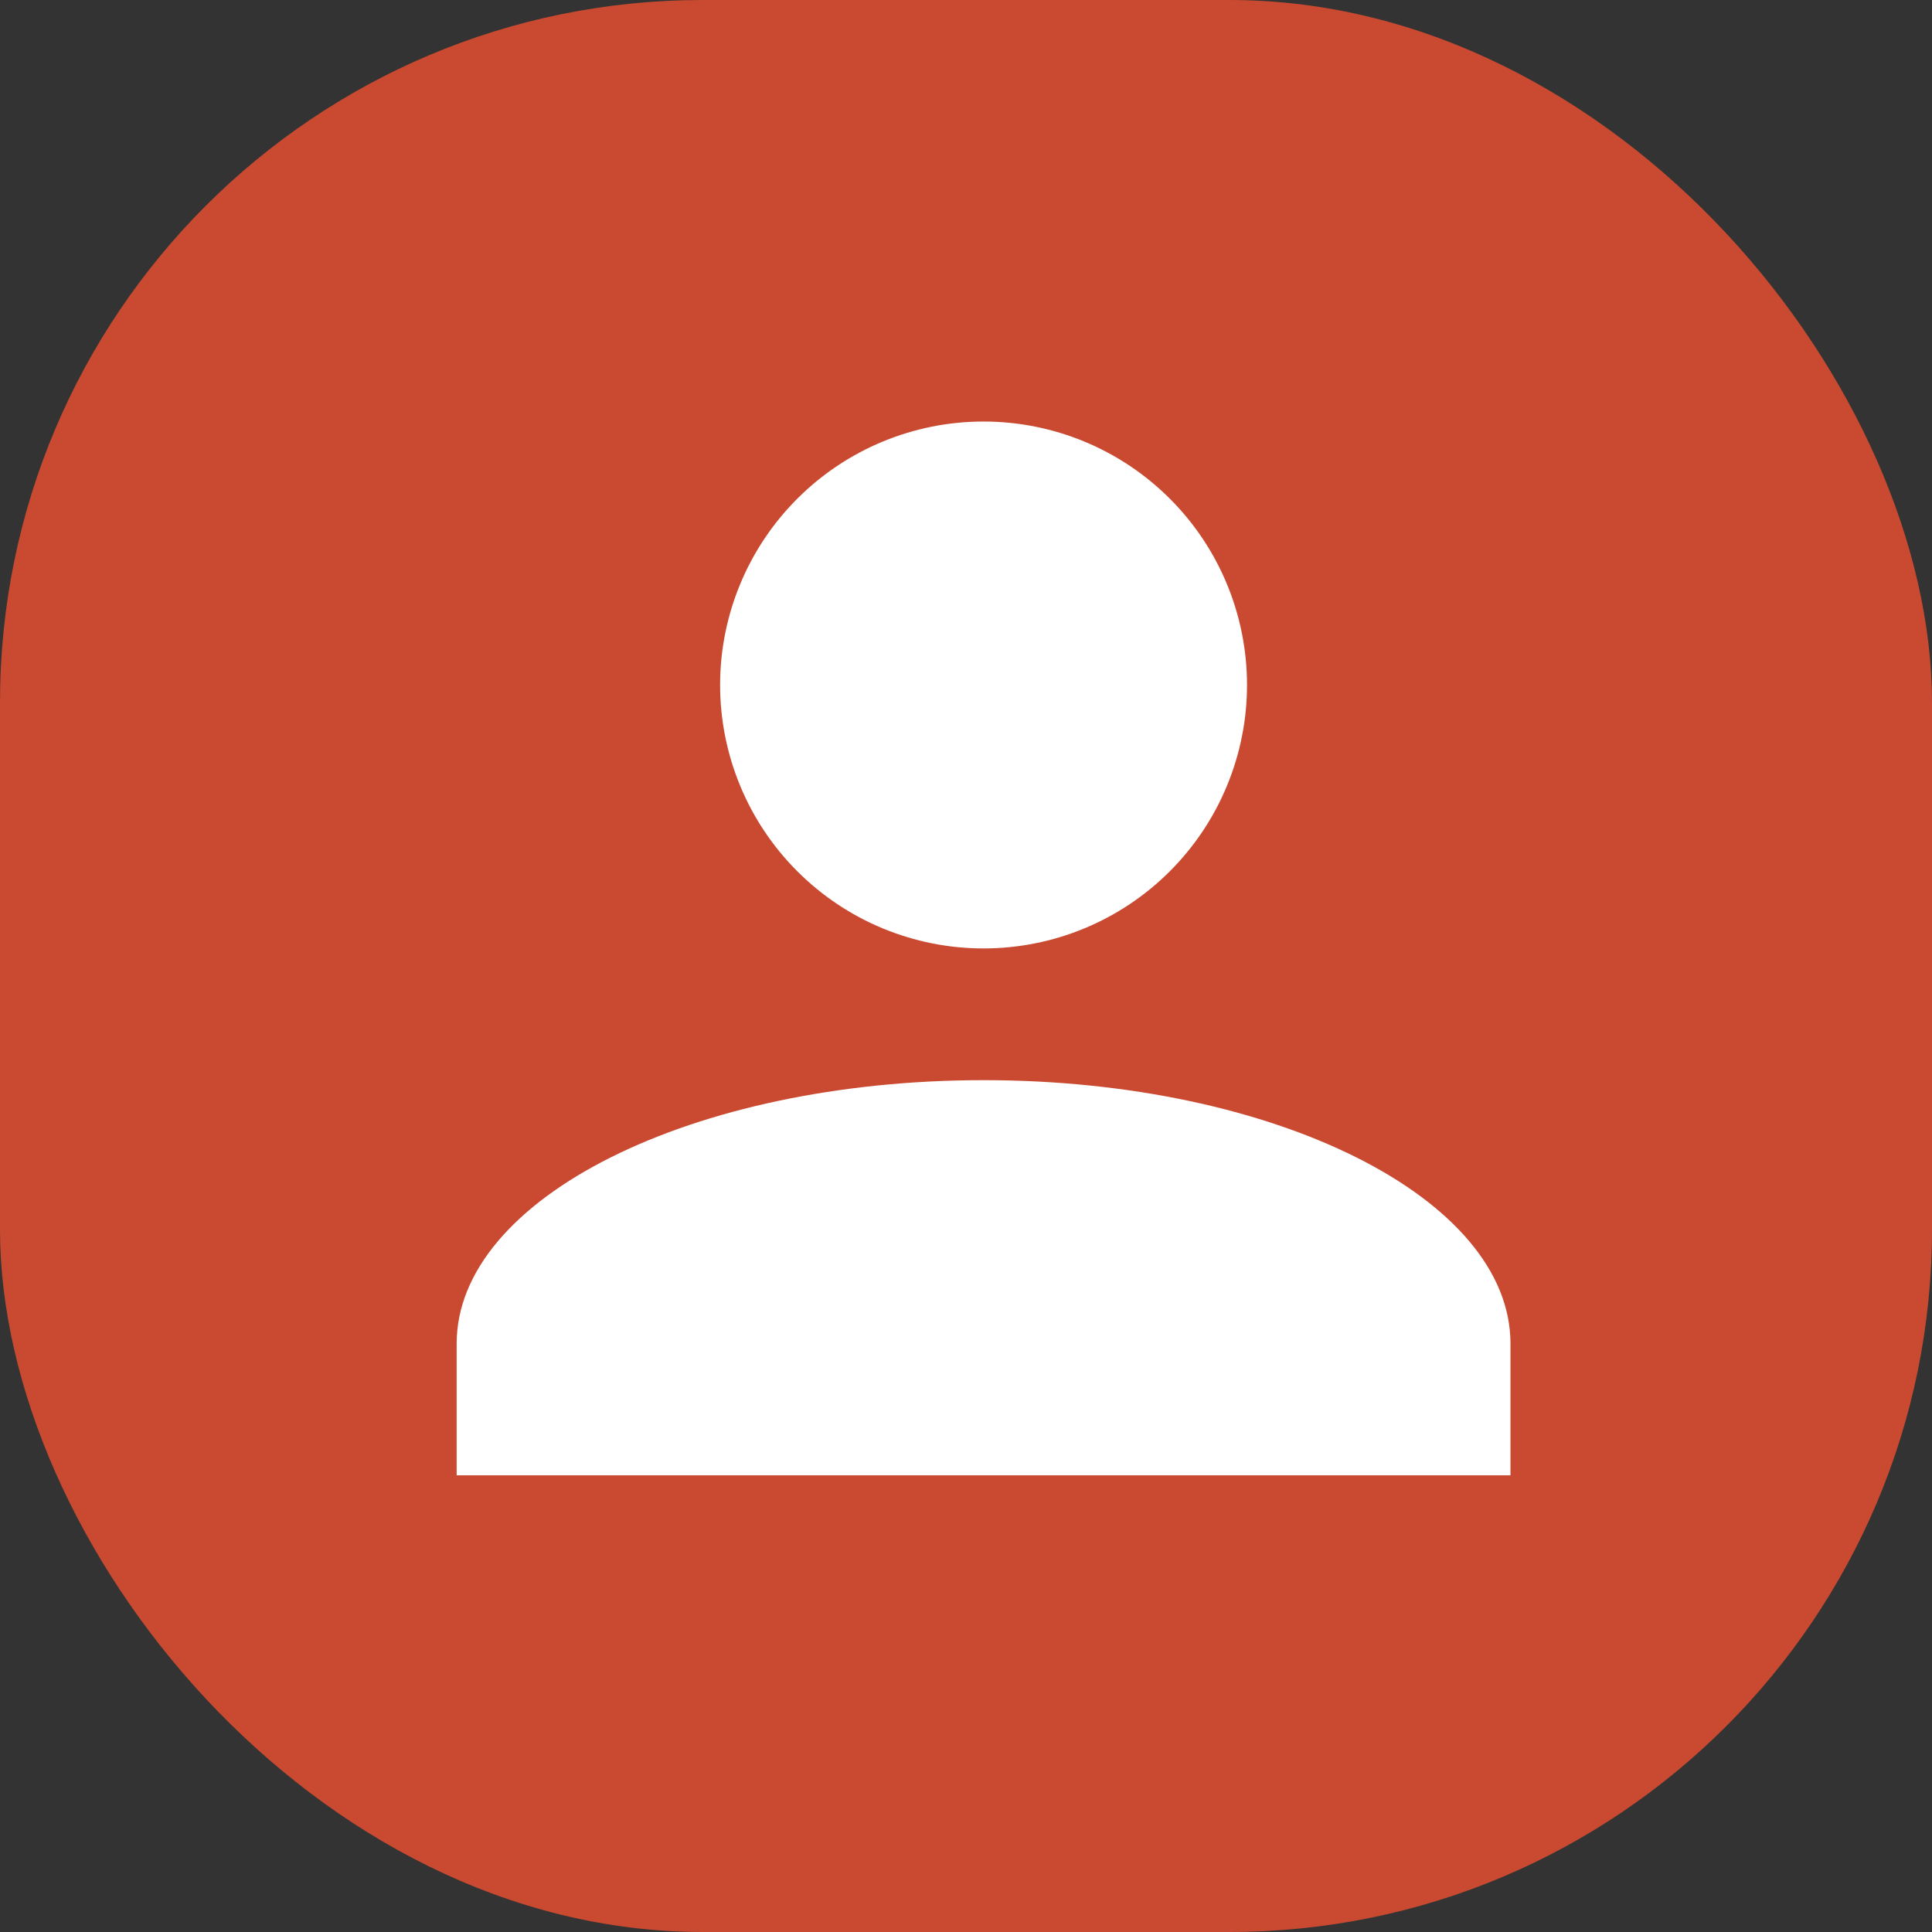 <svg width="55" height="55" viewBox="0 0 55 55" fill="none" xmlns="http://www.w3.org/2000/svg">
  <rect x="0" y="0" width="55" height="55" fill="#333333" stroke="none"/>
  <rect width="55" height="55" rx="20" fill="#C94A30" />
  <path
    d="M28 12C29.989 12 31.897 12.79 33.303 14.197C34.71 15.603 35.5 17.511 35.5 19.5C35.5 21.489 34.71 23.397 33.303 24.803C31.897 26.21 29.989 27 28 27C26.011 27 24.103 26.21 22.697 24.803C21.29 23.397 20.5 21.489 20.5 19.5C20.5 17.511 21.29 15.603 22.697 14.197C24.103 12.79 26.011 12 28 12ZM28 30.75C36.288 30.75 43 34.106 43 38.25V42H13V38.25C13 34.106 19.712 30.75 28 30.75Z"
    fill="white" />
</svg>